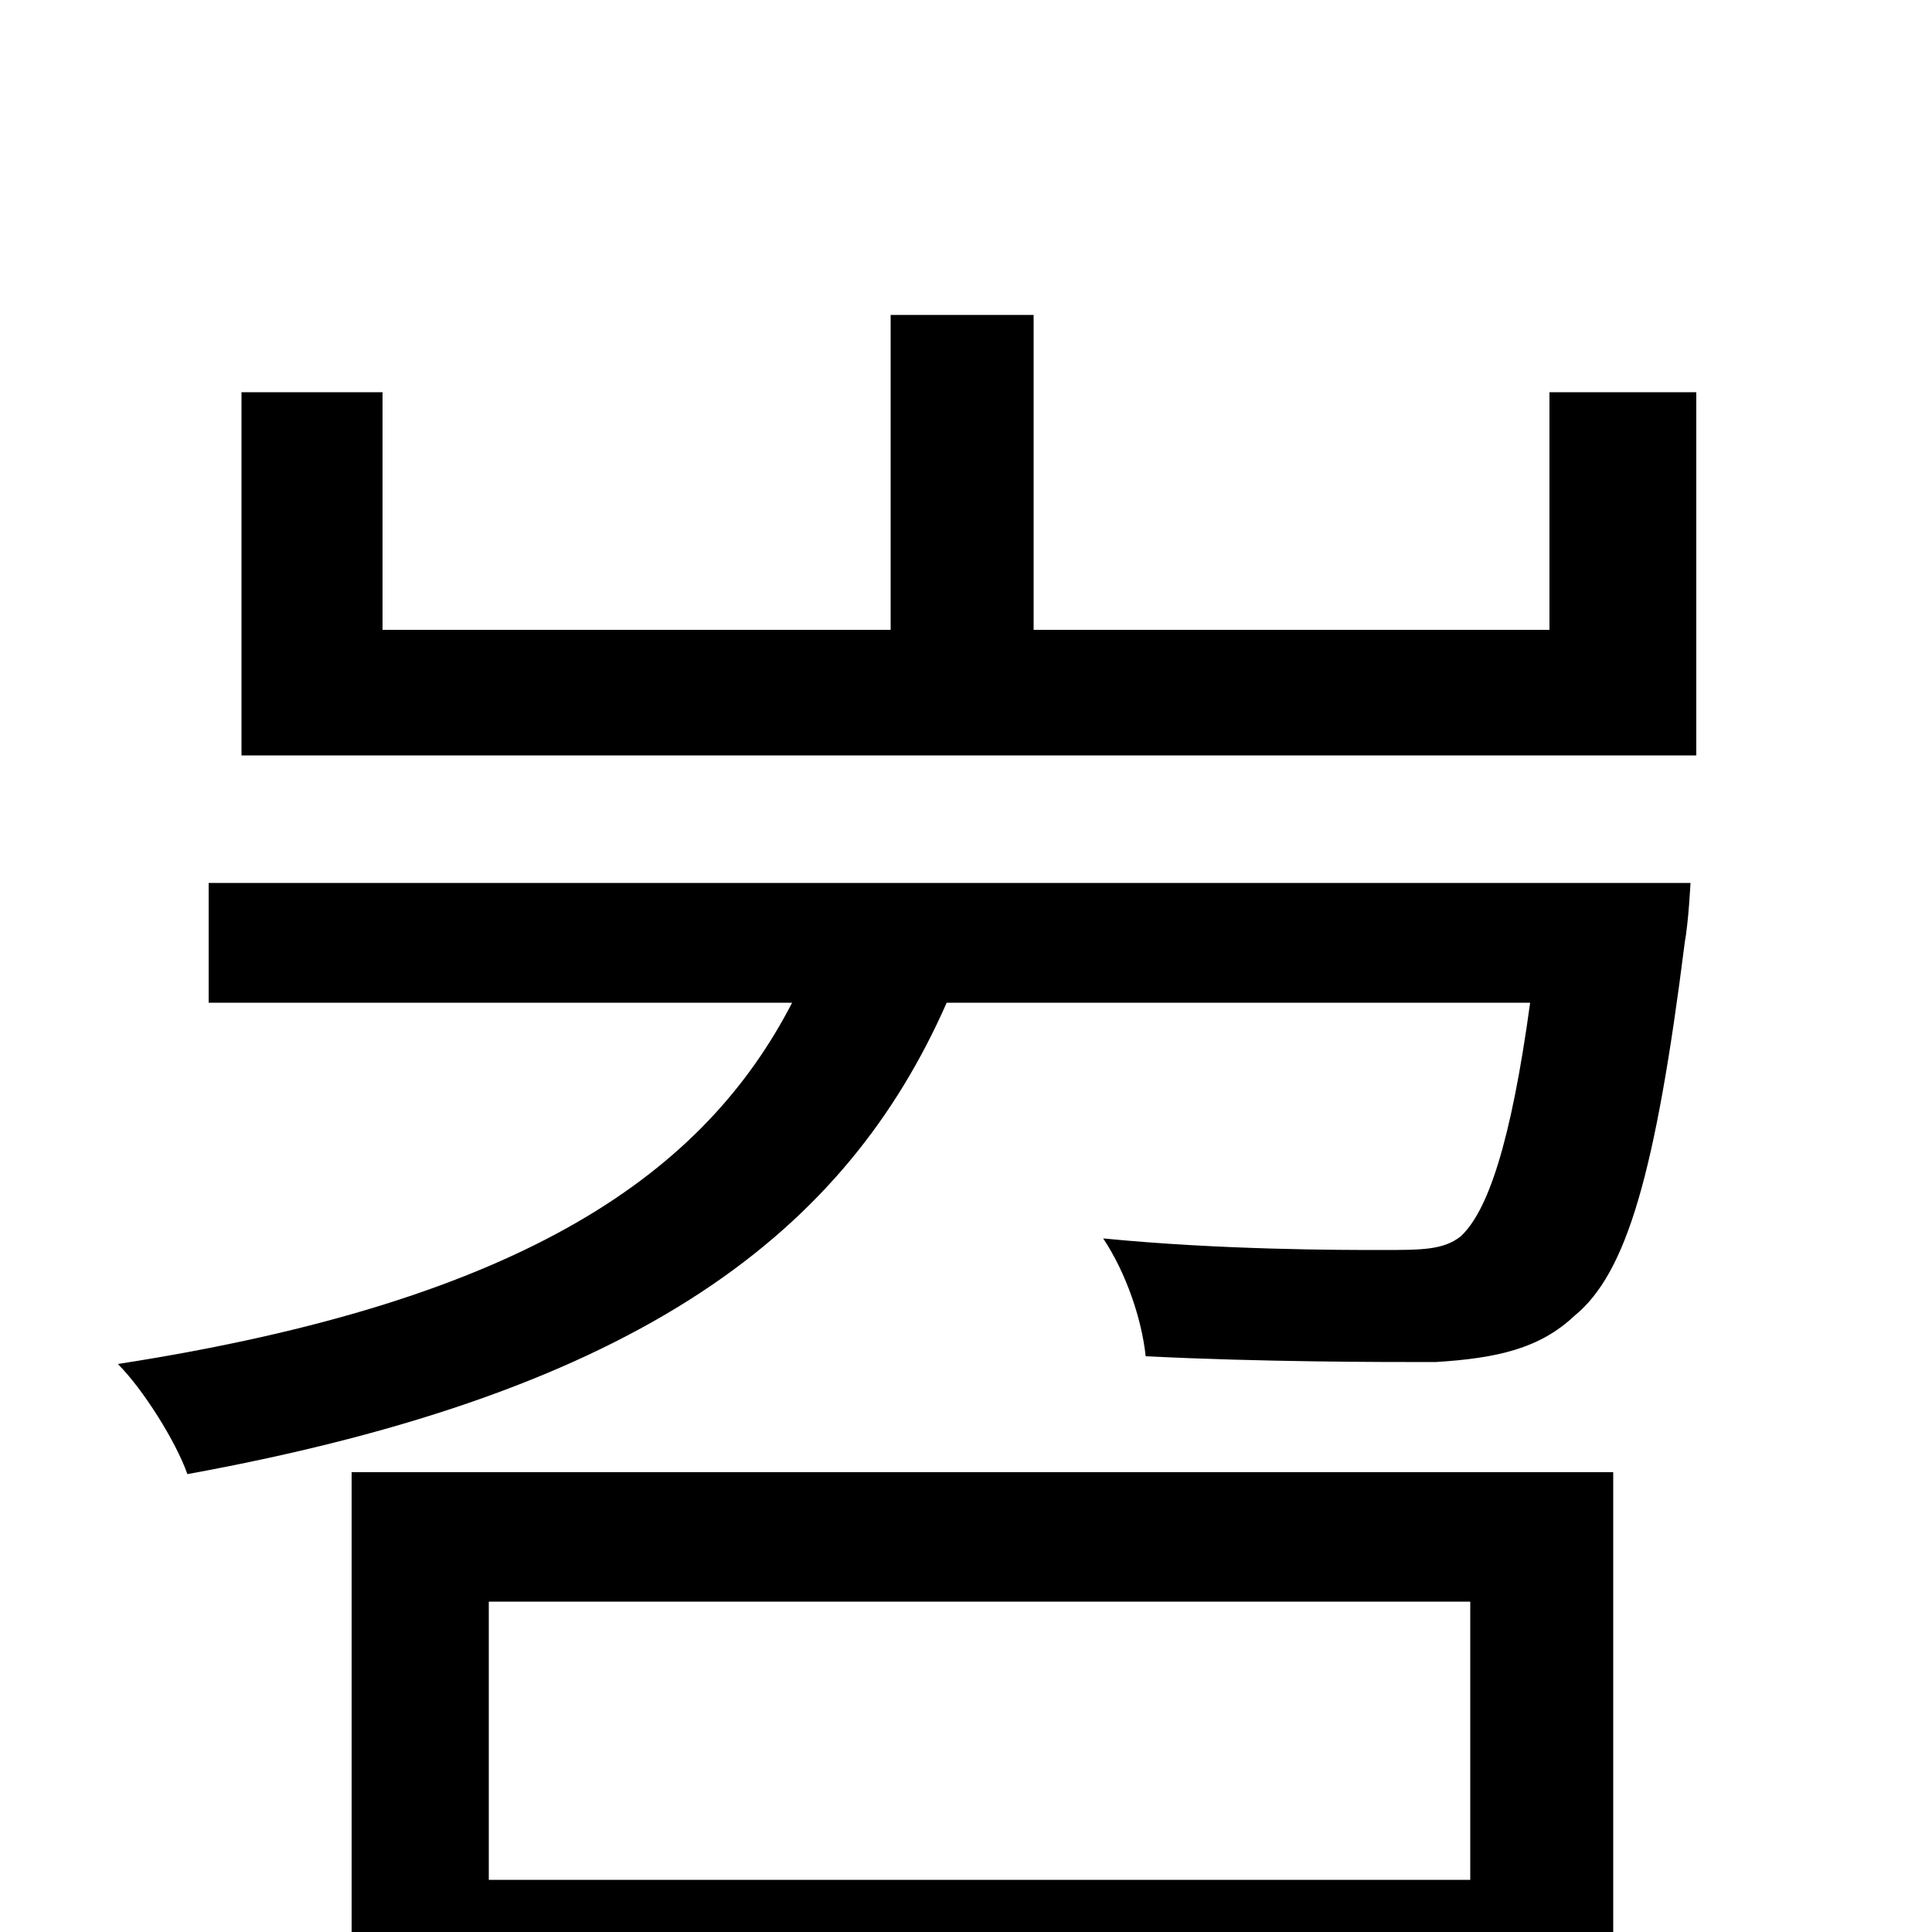 <svg xmlns="http://www.w3.org/2000/svg" viewBox="0 -1000 1000 1000">
	<path fill="#000000" d="M761 -171V-27H253V-171ZM182 77H253V37H761V75H835V-238H182ZM108 -543V-481H410C365 -394 274 -327 61 -294C74 -281 91 -254 97 -237C333 -280 438 -363 490 -481H792C782 -408 770 -373 756 -360C747 -353 736 -353 715 -353C694 -353 632 -353 571 -359C583 -341 591 -317 593 -298C654 -295 714 -295 743 -295C775 -297 797 -302 815 -319C842 -341 857 -393 872 -512C874 -523 875 -543 875 -543ZM802 -797V-674H535V-837H461V-674H198V-797H125V-609H878V-797Z"/>
</svg>